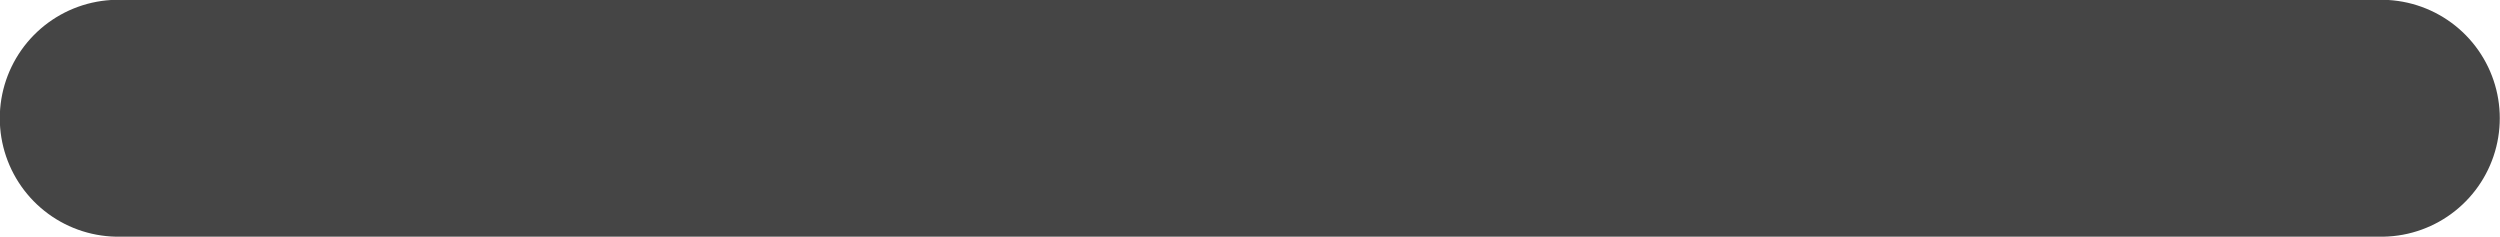 <?xml version="1.0" encoding="UTF-8" standalone="no"?>
<!-- Created with Inkscape (http://www.inkscape.org/) -->

<svg
   width="5.582mm"
   height="0.529mm"
   viewBox="0 0 5.582 0.529"
   version="1.1"
   id="svg1"
   xml:space="preserve"
   xmlns="http://www.w3.org/2000/svg"
   xmlns:svg="http://www.w3.org/2000/svg"><defs
     id="defs1" /><g
     id="layer1"
     transform="translate(-82.284,-29.371)"><g
       id="g21"><rect
         style="fill:#c0c0c4;fill-opacity:1;stroke:#e3e3e3;stroke-width:0.529;stroke-linecap:round;stroke-linejoin:round;stroke-dasharray:none;stroke-opacity:1;paint-order:stroke fill markers"
         id="rect20"
         width="21.144"
         height="19.778"
         x="80.673"
         y="4.424"
         ry="3.318"
         rx="3.318" /><g
         id="g20"><g
           id="g19"
           transform="translate(-0.064)"><g
             id="g8"
             transform="translate(41.508,-2.841)"><g
               id="g6-1"
               transform="matrix(1.044,0,0,1.03,-19.011,-2.481)"
               style="stroke-width:0.51;stroke-dasharray:none"><path
                 style="fill:none;stroke:#454545;stroke-width:0.51;stroke-linecap:round;stroke-linejoin:round;stroke-dasharray:none;stroke-opacity:1"
                 d="M 59.757,24.781 64.013,19.876"
                 id="path1-5-6" /></g><g
               id="g7"
               transform="matrix(-1.044,0,0,1.03,110.242,-2.481)"
               style="stroke-width:0.51;stroke-dasharray:none"><path
                 style="fill:none;stroke:#454545;stroke-width:0.51;stroke-linecap:round;stroke-linejoin:round;stroke-dasharray:none;stroke-opacity:1"
                 d="M 59.757,24.781 64.013,19.876"
                 id="path7" /></g></g><g
             id="g16"
             transform="translate(30.708,-2.538)"><g
               id="g15"
               transform="translate(0,0.013)"><g
                 id="g11"
                 transform="translate(21.697,-0.316)"><g
                   id="g9"
                   transform="matrix(1.044,0,0,1.03,-19.011,-2.481)"
                   style="stroke-width:0.51;stroke-dasharray:none" /><g
                   id="g10"
                   transform="matrix(-1.044,0,0,1.03,110.242,-2.481)"
                   style="stroke-width:0.51;stroke-dasharray:none" /></g><g
                 id="g14"
                 transform="rotate(90,54.4,31.207)"><g
                   id="g12"
                   transform="matrix(1.044,0,0,1.03,-19.011,-2.481)"
                   style="stroke-width:0.51;stroke-dasharray:none"><path
                     style="fill:none;stroke:#454545;stroke-width:0.51;stroke-linecap:round;stroke-linejoin:round;stroke-dasharray:none;stroke-opacity:1"
                     d="M 59.757,24.781 V 19.876"
                     id="path11" /></g><g
                   id="g13"
                   transform="matrix(-1.044,0,0,1.03,110.242,-2.481)"
                   style="stroke-width:0.51;stroke-dasharray:none" /></g></g><path
               style="fill:none;stroke:#454545;stroke-width:0.529;stroke-linecap:round;stroke-linejoin:round;stroke-dasharray:none;stroke-opacity:1;paint-order:stroke fill markers"
               id="path6-4-9"
               d="m 65.614,18.253 a 0.606,0.597 0 0 1 -0.213,0.812 0.606,0.597 0 0 1 -0.826,-0.199 0.606,0.597 0 0 1 0.191,-0.818 0.606,0.597 0 0 1 0.831,0.178" /><path
               style="fill:none;stroke:#454545;stroke-width:0.529;stroke-linecap:round;stroke-linejoin:round;stroke-dasharray:none;stroke-opacity:1;paint-order:stroke fill markers"
               id="path6-4-4"
               d="m 65.614,21.573 a 0.606,0.597 0 0 1 -0.213,0.812 0.606,0.597 0 0 1 -0.826,-0.199 0.606,0.597 0 0 1 0.191,-0.818 0.606,0.597 0 0 1 0.831,0.178" /></g><g
             id="g16-6"
             transform="translate(42.802,-3.669)"><g
               id="g15-5"
               transform="translate(0,0.013)"><g
                 id="g11-7"
                 transform="translate(21.697,-0.316)"><g
                   id="g9-5"
                   transform="matrix(1.044,0,0,1.03,-19.011,-2.481)"
                   style="stroke-width:0.51;stroke-dasharray:none" /><g
                   id="g10-4"
                   transform="matrix(-1.044,0,0,1.03,110.242,-2.481)"
                   style="stroke-width:0.51;stroke-dasharray:none" /></g><g
                 id="g14-1"
                 transform="rotate(90,54.4,31.207)"><g
                   id="g12-2"
                   transform="matrix(1.044,0,0,1.03,-19.011,-2.481)"
                   style="stroke-width:0.51;stroke-dasharray:none"><path
                     style="fill:none;stroke:#454545;stroke-width:0.51;stroke-linecap:round;stroke-linejoin:round;stroke-dasharray:none;stroke-opacity:1"
                     d="M 59.757,24.781 V 19.876"
                     id="path11-0" /></g><g
                   id="g13-0"
                   transform="matrix(-1.044,0,0,1.03,110.242,-2.481)"
                   style="stroke-width:0.51;stroke-dasharray:none" /></g></g><path
               style="fill:none;stroke:#454545;stroke-width:0.529;stroke-linecap:round;stroke-linejoin:round;stroke-dasharray:none;stroke-opacity:1;paint-order:stroke fill markers"
               id="path6-4-9-1"
               d="m 65.614,18.253 a 0.606,0.597 0 0 1 -0.213,0.812 0.606,0.597 0 0 1 -0.826,-0.199 0.606,0.597 0 0 1 0.191,-0.818 0.606,0.597 0 0 1 0.831,0.178" /><path
               style="fill:none;stroke:#454545;stroke-width:0.529;stroke-linecap:round;stroke-linejoin:round;stroke-dasharray:none;stroke-opacity:1;paint-order:stroke fill markers"
               id="path6-4-4-4"
               d="m 65.614,21.573 a 0.606,0.597 0 0 1 -0.213,0.812 0.606,0.597 0 0 1 -0.826,-0.199 0.606,0.597 0 0 1 0.191,-0.818 0.606,0.597 0 0 1 0.831,0.178" /></g><g
             id="g8-7"
             transform="translate(61.679,7.309)"><g
               id="g6-1-7"
               transform="matrix(1.044,0,0,1.03,-19.011,-2.481)"
               style="stroke-width:0.51;stroke-dasharray:none"><path
                 style="fill:none;stroke:#454545;stroke-width:0.51;stroke-linecap:round;stroke-linejoin:round;stroke-dasharray:none;stroke-opacity:1"
                 d="M 59.757,24.781 64.013,19.876"
                 id="path1-5-6-7" /></g><g
               id="g7-7"
               transform="matrix(-1.044,0,0,1.03,110.242,-2.481)"
               style="stroke-width:0.51;stroke-dasharray:none"><path
                 style="fill:none;stroke:#454545;stroke-width:0.51;stroke-linecap:round;stroke-linejoin:round;stroke-dasharray:none;stroke-opacity:1"
                 d="M 59.757,24.781 64.013,19.876"
                 id="path7-3" /></g></g></g><g
           id="g18"
           transform="translate(0.199)"><g
             id="g17"><g
               id="g16-3"
               transform="translate(30.309,-11.208)"><g
                 id="g15-4"
                 transform="translate(0,0.013)"><g
                   id="g11-1"
                   transform="translate(21.697,-0.316)"><g
                     id="g9-1"
                     transform="matrix(1.044,0,0,1.03,-19.011,-2.481)"
                     style="stroke-width:0.51;stroke-dasharray:none" /><g
                     id="g10-3"
                     transform="matrix(-1.044,0,0,1.03,110.242,-2.481)"
                     style="stroke-width:0.51;stroke-dasharray:none" /></g><g
                   id="g14-8"
                   transform="rotate(90,54.4,31.207)"><g
                     id="g12-7"
                     transform="matrix(1.044,0,0,1.03,-19.011,-2.481)"
                     style="stroke-width:0.51;stroke-dasharray:none"><path
                       style="fill:none;stroke:#454545;stroke-width:0.51;stroke-linecap:round;stroke-linejoin:round;stroke-dasharray:none;stroke-opacity:1"
                       d="M 59.757,24.781 V 19.876"
                       id="path11-4" /></g><g
                     id="g13-2"
                     transform="matrix(-1.044,0,0,1.03,110.242,-2.481)"
                     style="stroke-width:0.51;stroke-dasharray:none" /></g></g></g></g><g
             id="g15-0"
             transform="translate(22.206,-11.196)"><g
               id="g11-6"
               transform="translate(21.697,-0.316)"><g
                 id="g9-6"
                 transform="matrix(1.044,0,0,1.03,-19.011,-2.481)"
                 style="stroke-width:0.51;stroke-dasharray:none"><path
                   style="fill:none;stroke:#454545;stroke-width:0.51;stroke-linecap:round;stroke-linejoin:round;stroke-dasharray:none;stroke-opacity:1"
                   d="M 59.757,24.781 V 19.876"
                   id="path8" /></g><g
                 id="g10-1"
                 transform="matrix(-1.044,0,0,1.03,110.242,-2.481)"
                 style="stroke-width:0.51;stroke-dasharray:none" /></g><g
               id="g14-84"
               transform="rotate(90,54.4,31.207)"><g
                 id="g12-9"
                 transform="matrix(1.044,0,0,1.03,-19.011,-2.481)"
                 style="stroke-width:0.51;stroke-dasharray:none"><path
                   style="fill:none;stroke:#454545;stroke-width:0.51;stroke-linecap:round;stroke-linejoin:round;stroke-dasharray:none;stroke-opacity:1"
                   d="M 59.757,24.781 V 19.876"
                   id="path11-6" /></g><g
                 id="g13-3"
                 transform="matrix(-1.044,0,0,1.03,110.242,-2.481)"
                 style="stroke-width:0.51;stroke-dasharray:none" /></g></g></g><path
           style="fill:none;stroke:#454545;stroke-width:0.529;stroke-linecap:round;stroke-linejoin:round;stroke-dasharray:none;stroke-opacity:1"
           d="M 82.548,29.635 H 87.601"
           id="path11-4-8" /></g></g></g></svg>
